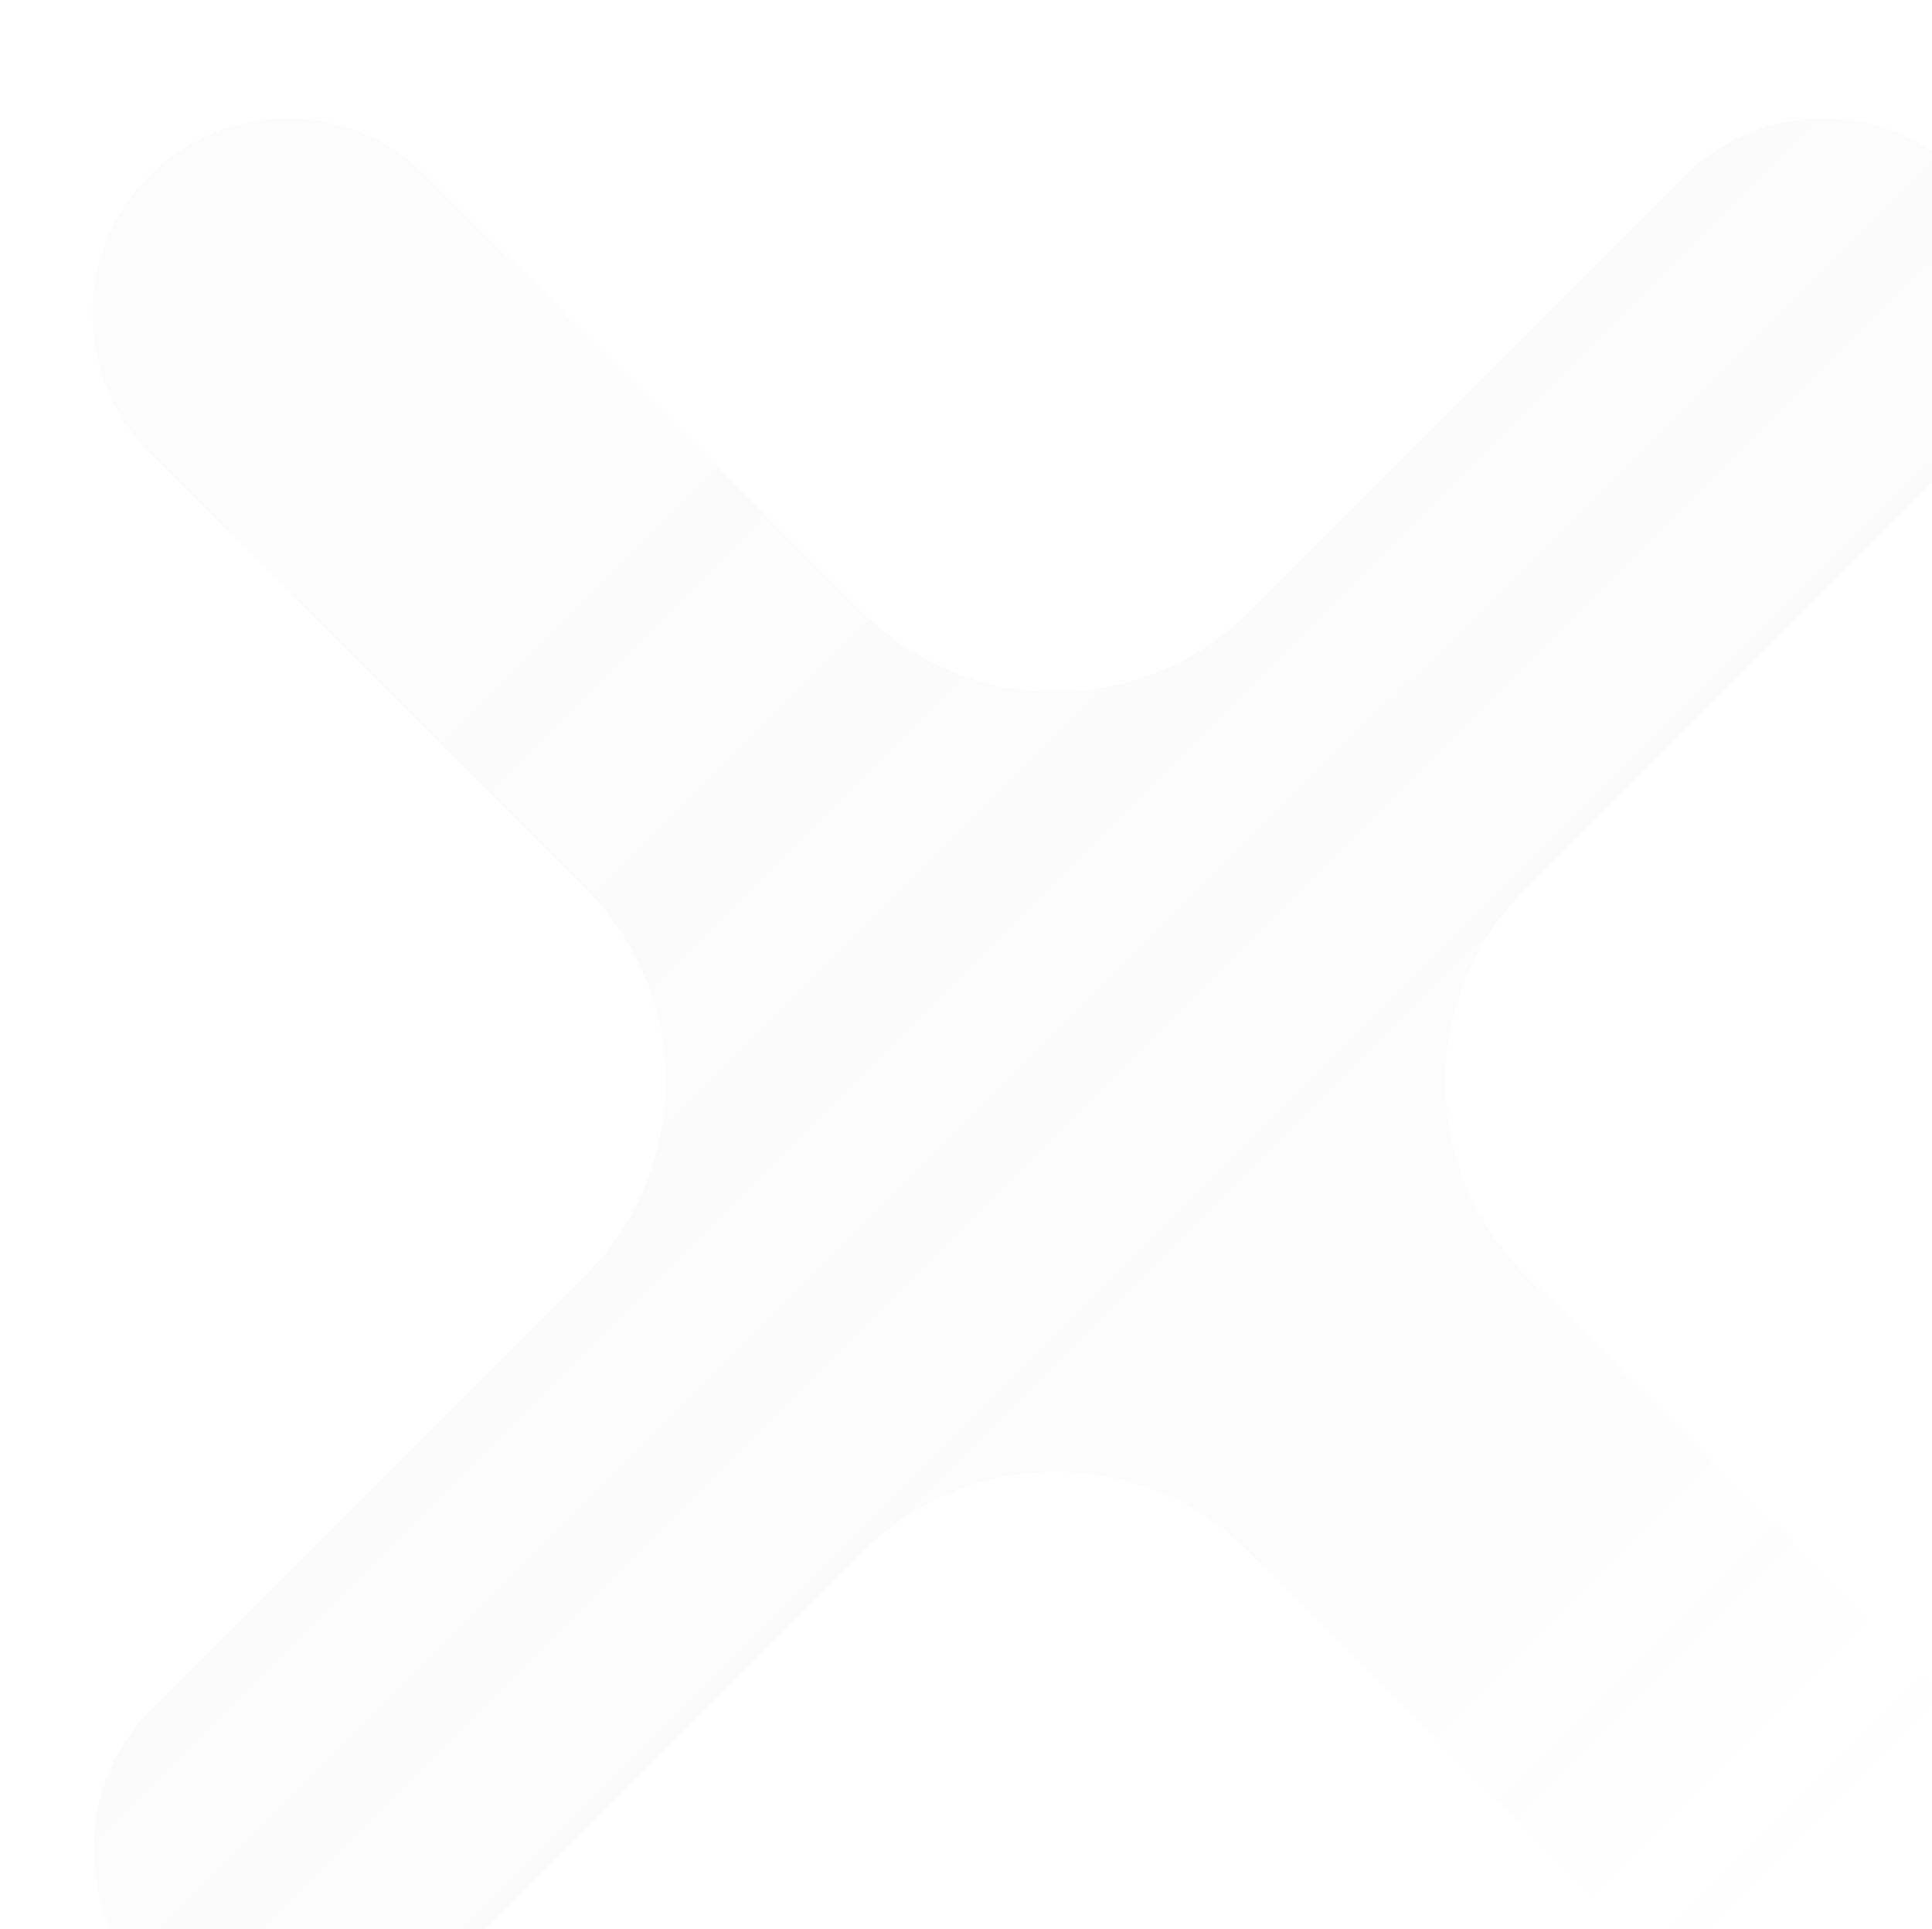 <svg width="694" height="693" viewBox="0 0 694 693" fill="none" xmlns="http://www.w3.org/2000/svg">
<g filter="url(#filter0_bii_1701_204)">
<path d="M465.794 227.317L515.291 276.814L465.794 227.317ZM622.553 70.558L573.055 21.061L622.553 70.558ZM623.048 71.053L672.545 120.551L623.048 71.053ZM466.289 227.812L416.791 178.314L466.289 227.812ZM622.058 622.158L572.56 671.656L622.058 622.158ZM465.794 465.895L416.297 515.392L465.794 465.895ZM71.942 622.158L22.445 572.661L71.942 622.158ZM227.711 227.812L178.214 277.309L227.711 227.812ZM71.448 621.663L21.95 572.166L71.448 621.663ZM120.945 671.161L277.209 514.897L178.214 415.902L21.95 572.166L120.945 671.161ZM178.709 416.397L22.445 572.661L121.44 671.656L277.703 515.392L178.709 416.397ZM671.555 572.661L515.291 416.397L416.297 515.392L572.56 671.656L671.555 572.661ZM416.791 514.897L573.055 671.161L672.05 572.166L515.786 415.902L416.791 514.897ZM573.55 21.556L416.791 178.314L515.786 277.309L672.545 120.551L573.55 21.556ZM515.291 276.814L672.05 120.056L573.055 21.061L416.296 177.819L515.291 276.814ZM21.95 120.056L178.709 276.814L277.704 177.82L120.945 21.061L21.95 120.056ZM277.209 178.314L120.45 21.556L21.455 120.551L178.214 277.309L277.209 178.314ZM21.455 21.061C-6.019 48.535 -6.018 93.078 21.455 120.551L120.45 21.556C147.65 48.756 147.65 92.856 120.45 120.056L21.455 21.061ZM120.945 21.061C93.472 -6.412 48.928 -6.412 21.455 21.061L120.45 120.056C93.25 147.256 49.15 147.256 21.95 120.056L120.945 21.061ZM416.296 177.819C378.025 216.091 315.975 216.091 277.704 177.82L178.709 276.814C271.653 369.759 422.347 369.759 515.291 276.814L416.296 177.819ZM672.544 21.06C645.07 -6.413 600.528 -6.412 573.055 21.061L672.05 120.056C644.851 147.255 600.752 147.256 573.551 120.057L672.544 21.06ZM672.545 120.551C700.019 93.077 700.018 48.533 672.544 21.06L573.551 120.057C546.35 92.857 546.35 48.756 573.55 21.556L672.545 120.551ZM515.786 415.902C477.515 377.631 477.515 315.581 515.786 277.309L416.791 178.314C323.847 271.259 323.847 421.953 416.791 514.897L515.786 415.902ZM672.05 671.656C699.521 644.185 699.526 599.642 672.05 572.166L573.055 671.161C545.852 643.958 545.858 599.858 573.055 572.661L672.05 671.656ZM572.56 671.656C600.033 699.129 644.577 699.129 672.05 671.656L573.055 572.661C600.255 545.461 644.355 545.461 671.555 572.661L572.56 671.656ZM277.703 515.392C315.975 477.121 378.025 477.121 416.297 515.392L515.291 416.397C422.347 323.453 271.653 323.453 178.709 416.397L277.703 515.392ZM21.952 671.658C49.427 699.13 93.968 699.127 121.44 671.656L22.445 572.661C49.643 545.463 93.742 545.46 120.943 572.659L21.952 671.658ZM277.209 514.897C370.153 421.953 370.153 271.259 277.209 178.314L178.214 277.309C216.485 315.581 216.485 377.631 178.214 415.902L277.209 514.897ZM21.95 572.166C-5.524 599.64 -5.523 644.185 21.952 671.658L120.943 572.659C148.145 599.859 148.146 643.96 120.945 671.161L21.95 572.166Z" fill="url(#paint0_linear_1701_204)"/>
</g>
<defs>
<filter id="filter0_bii_1701_204" x="-32.75" y="-33.144" width="759.5" height="759.005" filterUnits="userSpaceOnUse" color-interpolation-filters="sRGB">
<feFlood flood-opacity="0" result="BackgroundImageFix"/>
<feGaussianBlur in="BackgroundImageFix" stdDeviation="16.8"/>
<feComposite in2="SourceAlpha" operator="in" result="effect1_backgroundBlur_1701_204"/>
<feBlend mode="normal" in="SourceGraphic" in2="effect1_backgroundBlur_1701_204" result="shape"/>
<feColorMatrix in="SourceAlpha" type="matrix" values="0 0 0 0 0 0 0 0 0 0 0 0 0 0 0 0 0 0 127 0" result="hardAlpha"/>
<feOffset dx="4.2" dy="8.4"/>
<feGaussianBlur stdDeviation="2.1"/>
<feComposite in2="hardAlpha" operator="arithmetic" k2="-1" k3="1"/>
<feColorMatrix type="matrix" values="0 0 0 0 1 0 0 0 0 1 0 0 0 0 1 0 0 0 0.75 0"/>
<feBlend mode="normal" in2="shape" result="effect2_innerShadow_1701_204"/>
<feColorMatrix in="SourceAlpha" type="matrix" values="0 0 0 0 0 0 0 0 0 0 0 0 0 0 0 0 0 0 127 0" result="hardAlpha"/>
<feOffset dx="28" dy="33.6"/>
<feGaussianBlur stdDeviation="22.4"/>
<feComposite in2="hardAlpha" operator="arithmetic" k2="-1" k3="1"/>
<feColorMatrix type="matrix" values="0 0 0 0 1 0 0 0 0 1 0 0 0 0 1 0 0 0 0.55 0"/>
<feBlend mode="normal" in2="effect2_innerShadow_1701_204" result="effect3_innerShadow_1701_204"/>
</filter>
<linearGradient id="paint0_linear_1701_204" x1="623.15" y1="622.261" x2="71.345" y2="69.961" gradientUnits="userSpaceOnUse">
<stop stop-color="white" stop-opacity="0.05"/>
<stop offset="1" stop-color="#1E1E1F" stop-opacity="0.01"/>
</linearGradient>
</defs>
</svg>
